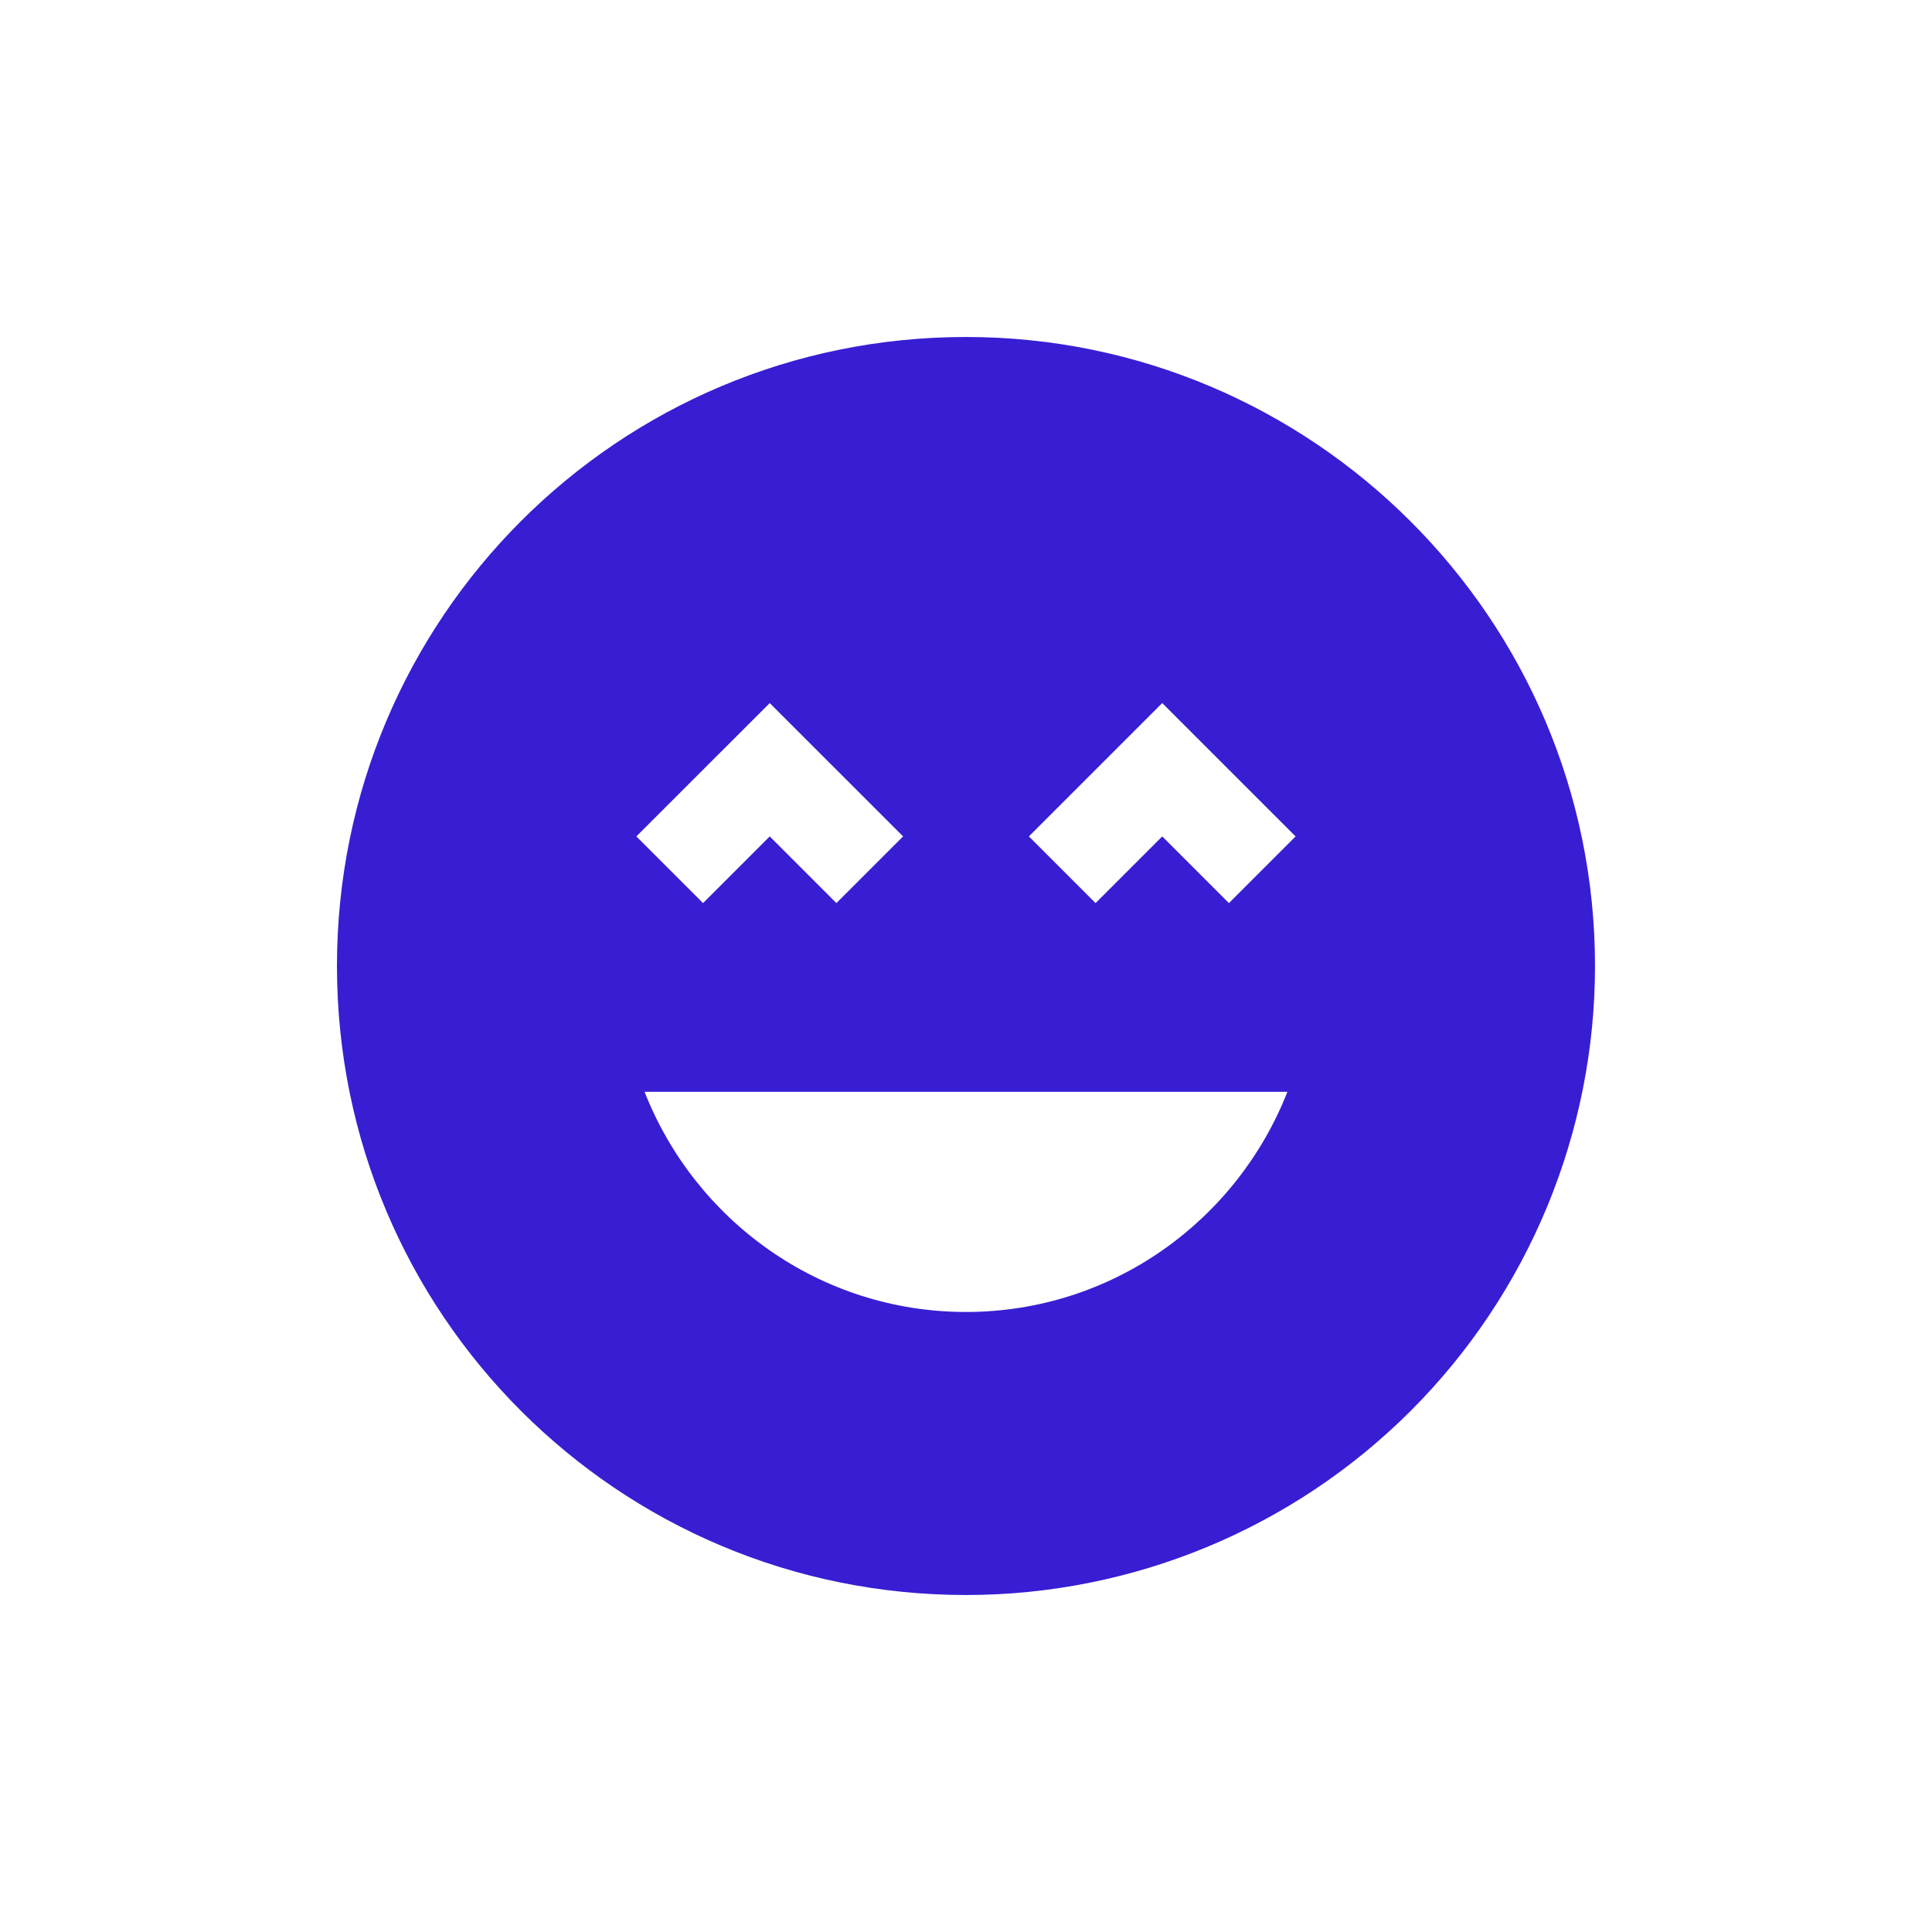 <svg width="80" height="80" viewBox="0 0 80 80" fill="none" xmlns="http://www.w3.org/2000/svg">
<g clip-path="url(#clip0_832_6)">
<path d="M40 13.954C25.596 13.954 13.953 25.596 13.953 40C13.953 54.404 25.596 66.046 40 66.046C46.908 66.046 53.533 63.302 58.417 58.418C63.302 53.533 66.046 46.908 66.046 40C66.046 25.596 54.325 13.954 40 13.954ZM31.873 29.113L37.395 34.634L34.634 37.395L31.873 34.634L29.112 37.395L26.351 34.634L31.873 29.113ZM40 54.326C33.931 54.326 28.774 50.523 26.69 45.209H53.309C51.226 50.523 46.069 54.326 40 54.326ZM50.887 37.395L48.126 34.634L45.365 37.395L42.604 34.634L48.126 29.113L53.648 34.634L50.887 37.395Z" fill="#371ED3"/>
</g>
<defs>
<clipPath id="clip0_832_6">
<rect width="80" height="80" fill="white"/>
</clipPath>
</defs>
</svg>
